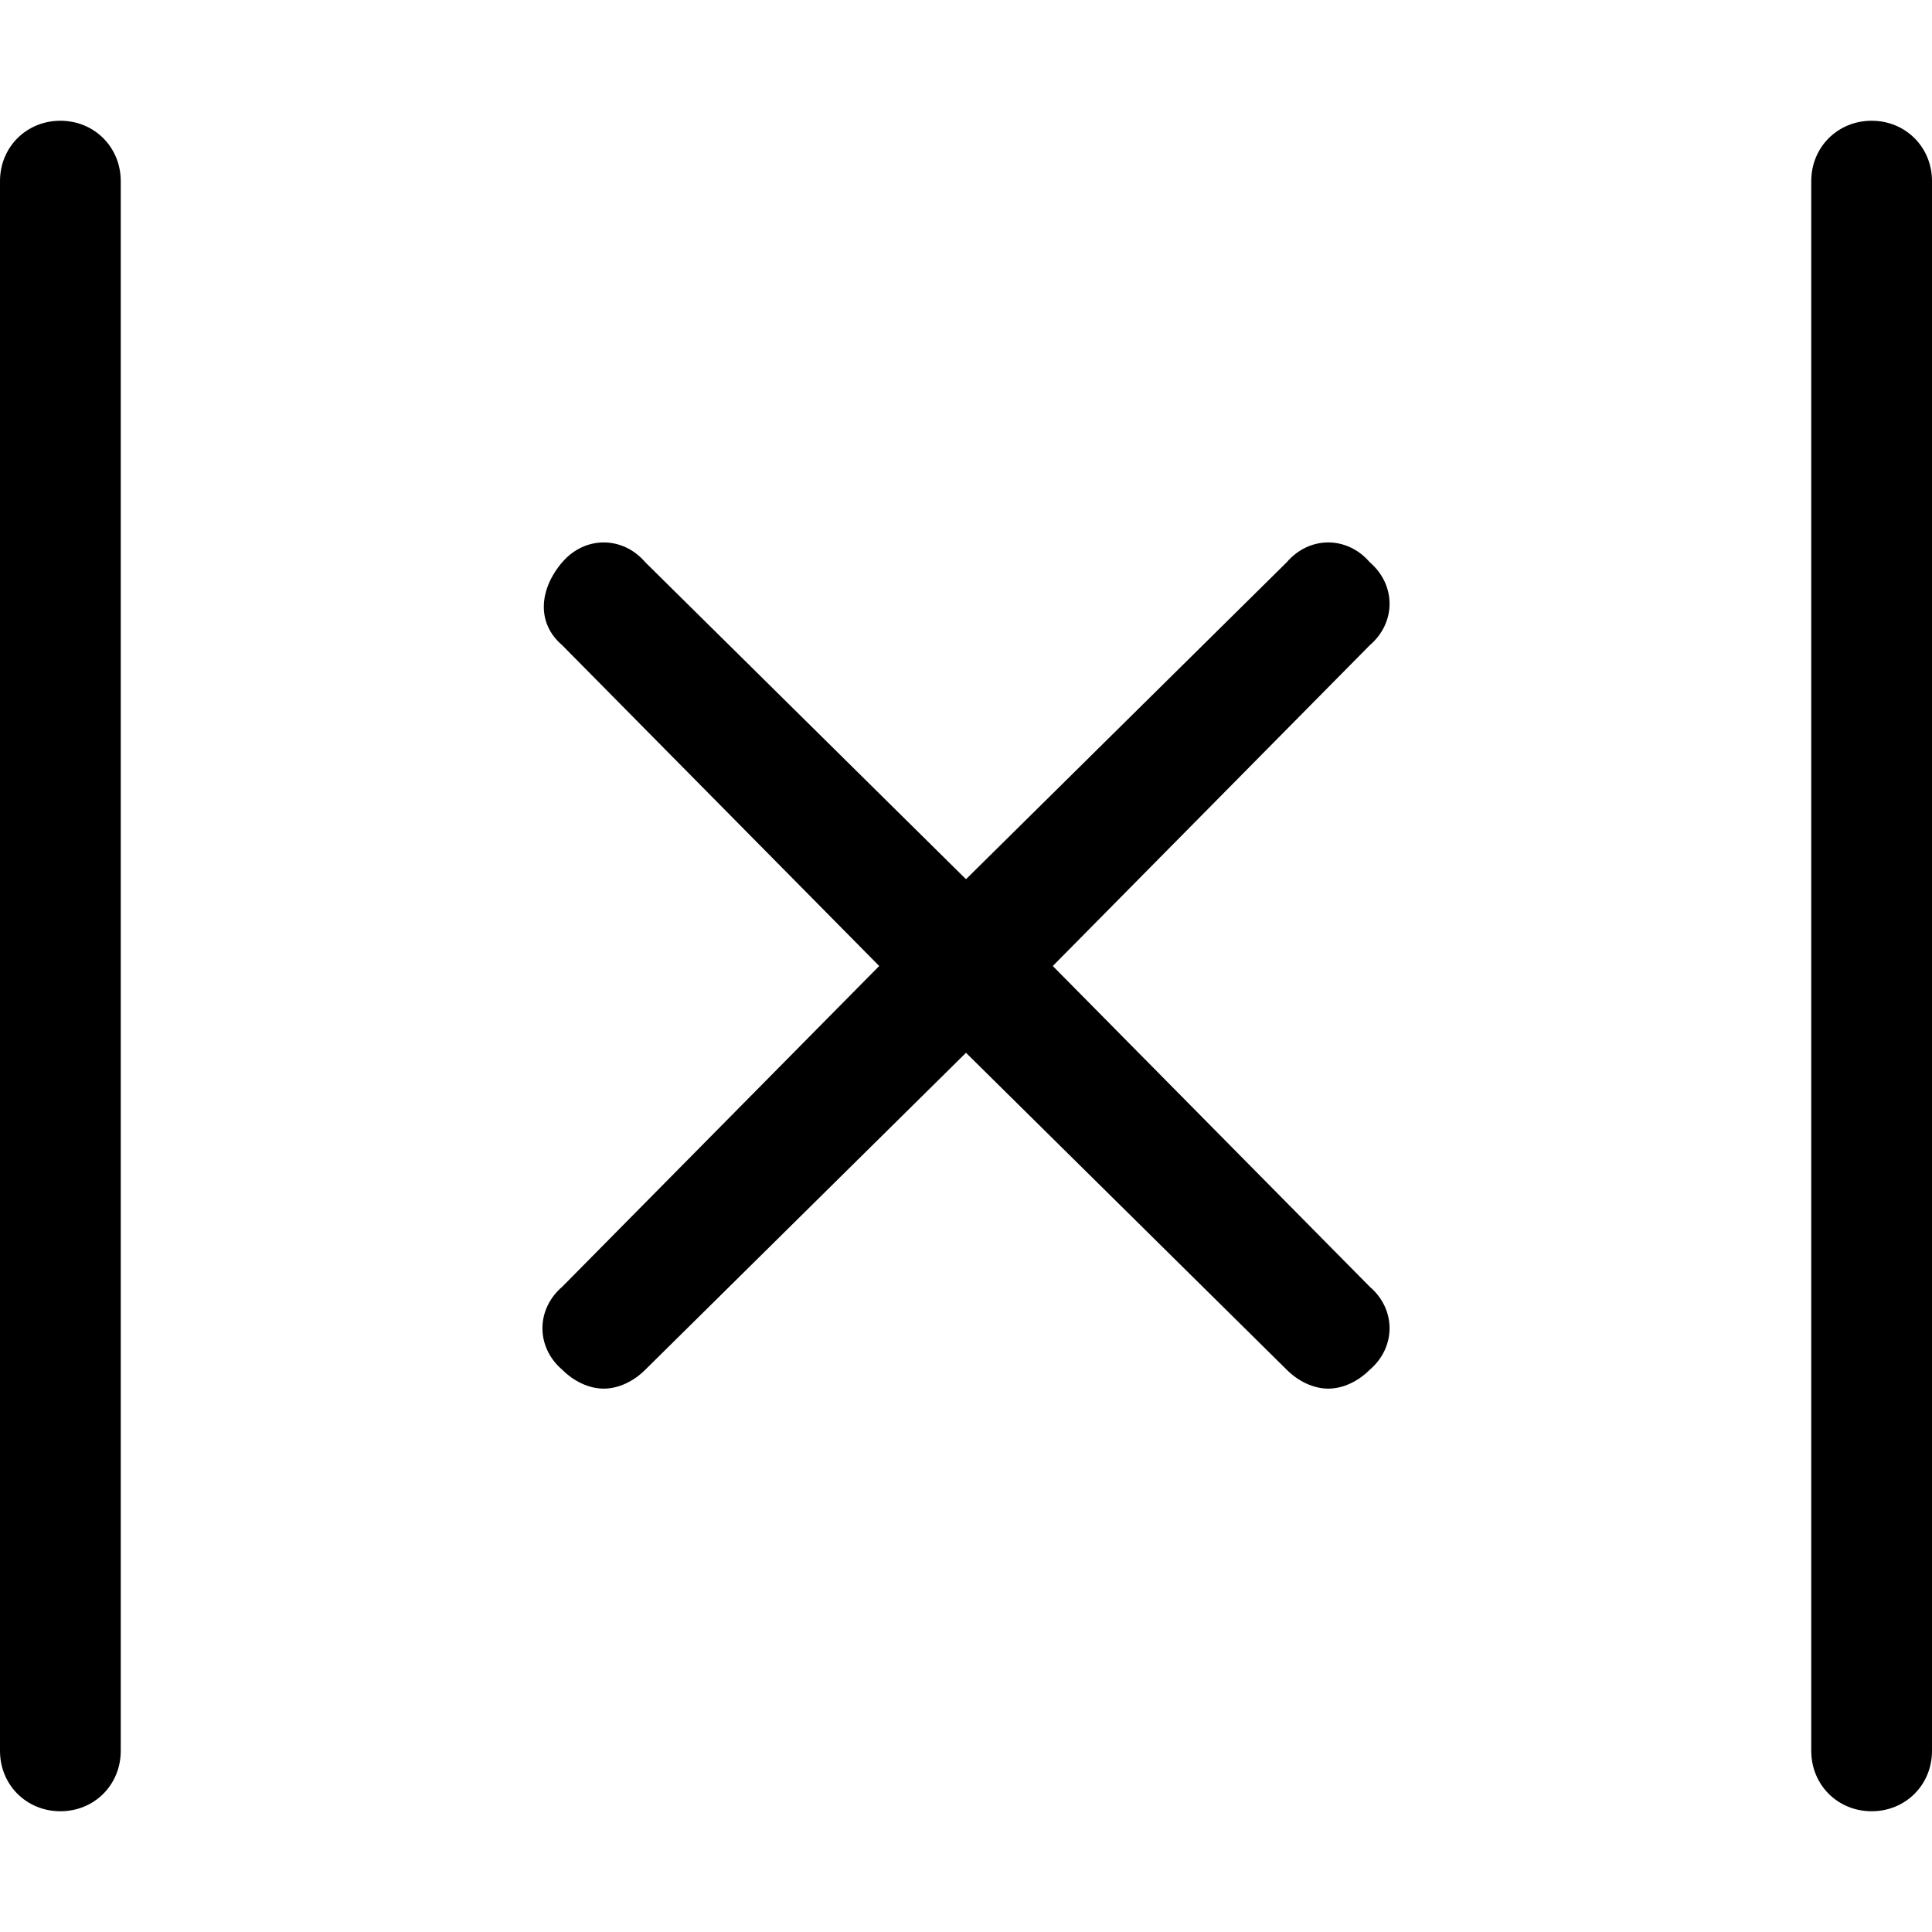<svg xmlns="http://www.w3.org/2000/svg" viewBox="0 0 512 512"><!-- Font Awesome Pro 6.0.0-alpha1 by @fontawesome - https://fontawesome.com License - https://fontawesome.com/license (Commercial License) --><path d="M16 32C7 32 0 39 0 48V464C0 473 7 480 16 480S32 473 32 464V48C32 39 25 32 16 32ZM496 32C487 32 480 39 480 48V464C480 473 487 480 496 480S512 473 512 464V48C512 39 505 32 496 32ZM363 149C357 142 347 142 341 149L256 233L171 149C165 142 155 142 149 149S142 165 149 171L233 256L149 341C142 347 142 357 149 363C152 366 156 368 160 368S168 366 171 363L256 279L341 363C344 366 348 368 352 368S360 366 363 363C370 357 370 347 363 341L279 256L363 171C370 165 370 155 363 149Z"/></svg>